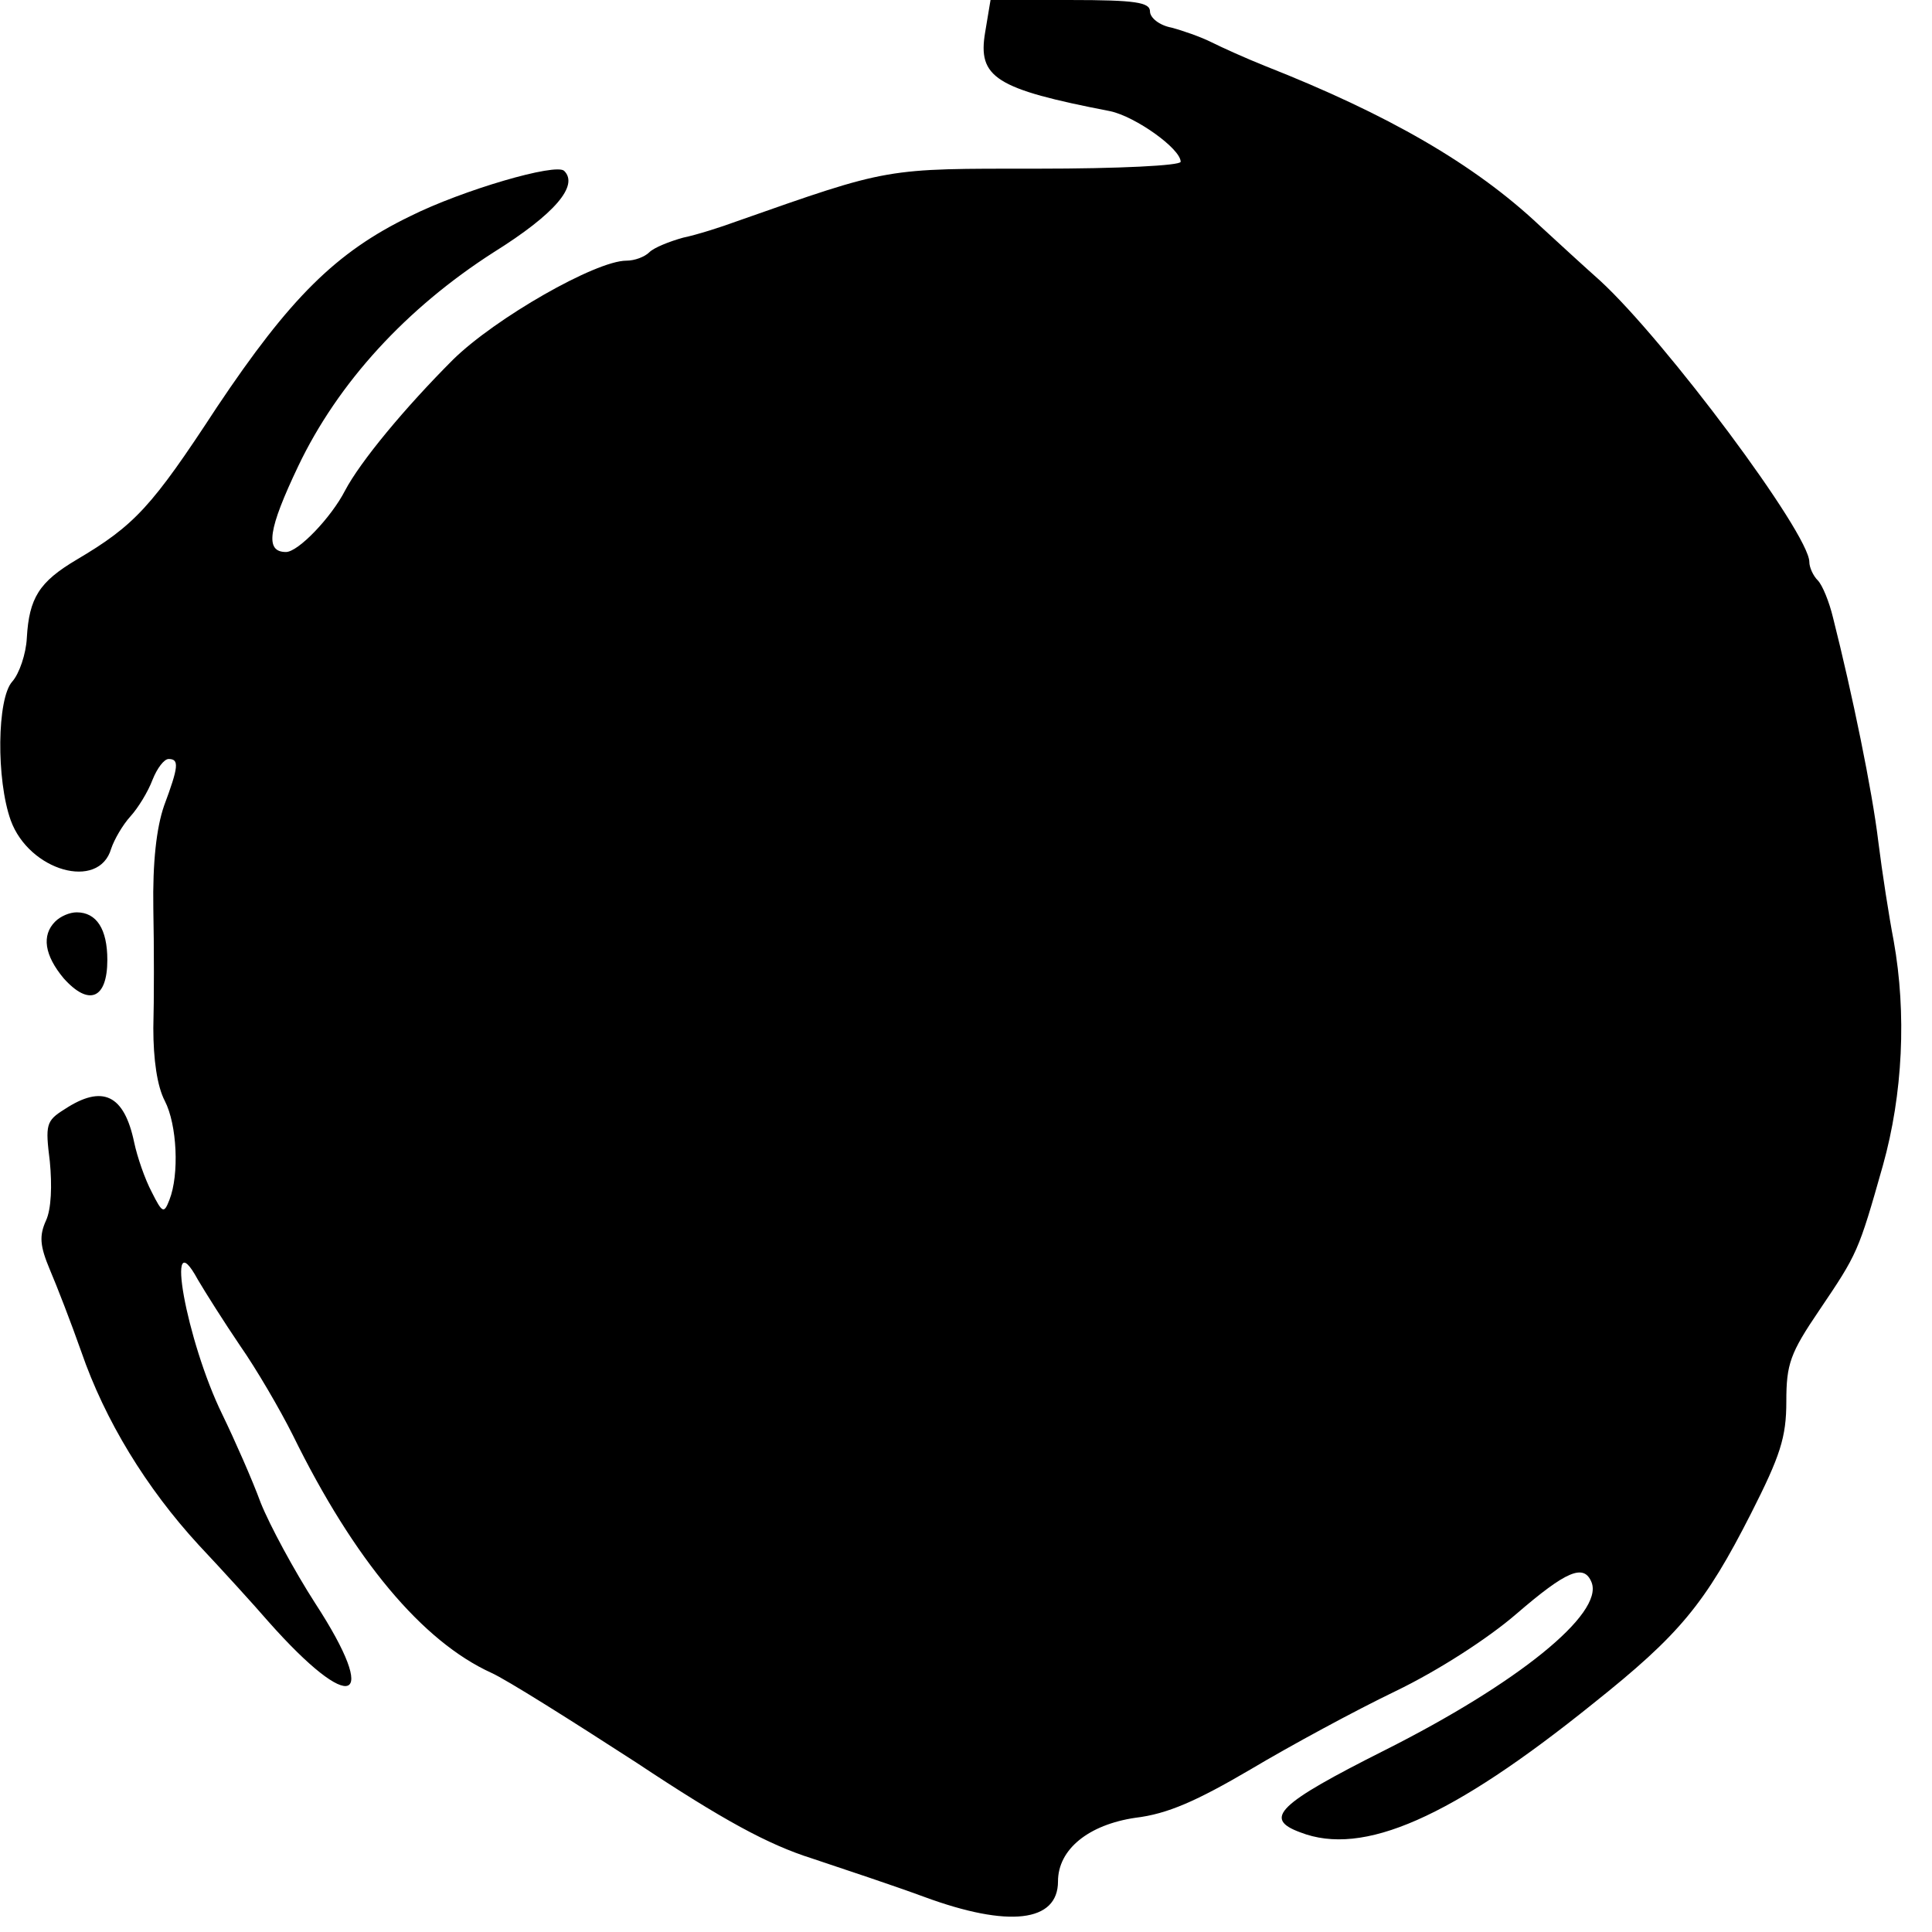 <svg xmlns="http://www.w3.org/2000/svg" viewBox="0 0 252 252"><g transform="translate(0,252) scale(0.1,-0.1)" stroke="none"><path d="M1285 2478 c-10 -59 13 -74 163 -103 33 -7 92 -49 92 -66 0 -5 -81 -9 -186 -9 -201 0 -192 2 -394 -69 -19 -7 -50 -17 -69 -21 -18 -5 -38 -13 -44 -19 -6 -6 -19 -11 -30 -11 -40 0 -171 -75 -226 -129 -63 -63 -121 -133 -141 -171 -18 -35 -61 -80 -77 -80 -28 0 -23 30 16 112 52 109 141 206 255 279 80 50 111 87 92 106 -10 11 -133 -25 -201 -59 -97 -47 -157 -107 -252 -249 -85 -130 -107 -154 -183 -199 -49 -29 -62 -50 -65 -102 -1 -21 -10 -47 -19 -57 -20 -22 -21 -128 -2 -181 24 -66 115 -92 131 -37 4 12 15 31 25 42 10 11 23 32 29 48 6 15 15 27 21 27 14 0 13 -10 -6 -61 -10 -29 -15 -74 -14 -134 1 -49 1 -120 0 -156 0 -41 5 -76 15 -95 16 -31 19 -96 6 -129 -7 -18 -9 -18 -23 10 -9 17 -19 46 -23 65 -13 62 -41 76 -91 43 -24 -15 -25 -20 -19 -68 3 -31 2 -62 -5 -77 -9 -20 -8 -33 5 -64 9 -21 28 -70 41 -107 31 -90 85 -178 153 -252 31 -33 72 -78 91 -100 109 -123 147 -108 61 24 -27 42 -59 101 -71 131 -11 30 -34 82 -50 115 -47 96 -76 257 -32 176 10 -17 34 -55 55 -86 21 -30 52 -83 69 -117 80 -163 169 -269 259 -310 20 -9 104 -62 189 -117 113 -75 172 -107 229 -125 42 -14 108 -36 146 -50 111 -41 175 -33 175 20 0 42 40 74 101 83 42 5 80 22 150 63 52 31 137 77 189 102 56 27 121 69 158 101 65 56 88 66 98 41 16 -41 -97 -132 -270 -219 -139 -70 -159 -89 -110 -107 82 -32 197 19 382 168 113 90 146 130 206 248 38 75 46 99 46 146 0 49 5 63 43 119 50 74 51 76 83 189 26 93 31 198 14 293 -6 31 -15 89 -20 129 -8 67 -34 193 -59 292 -5 21 -14 43 -20 49 -6 6 -11 17 -11 24 0 37 -188 289 -273 367 -18 16 -53 48 -79 72 -85 80 -198 145 -358 208 -25 10 -56 24 -70 31 -14 7 -37 15 -52 19 -16 3 -28 13 -28 21 0 12 -19 15 -104 15 l-104 0 -7 -42z"/><path d="M72 1318 c-18 -18 -14 -44 11 -74 33 -37 57 -27 57 24 0 40 -14 62 -40 62 -9 0 -21 -5 -28 -12z"/></g></svg>